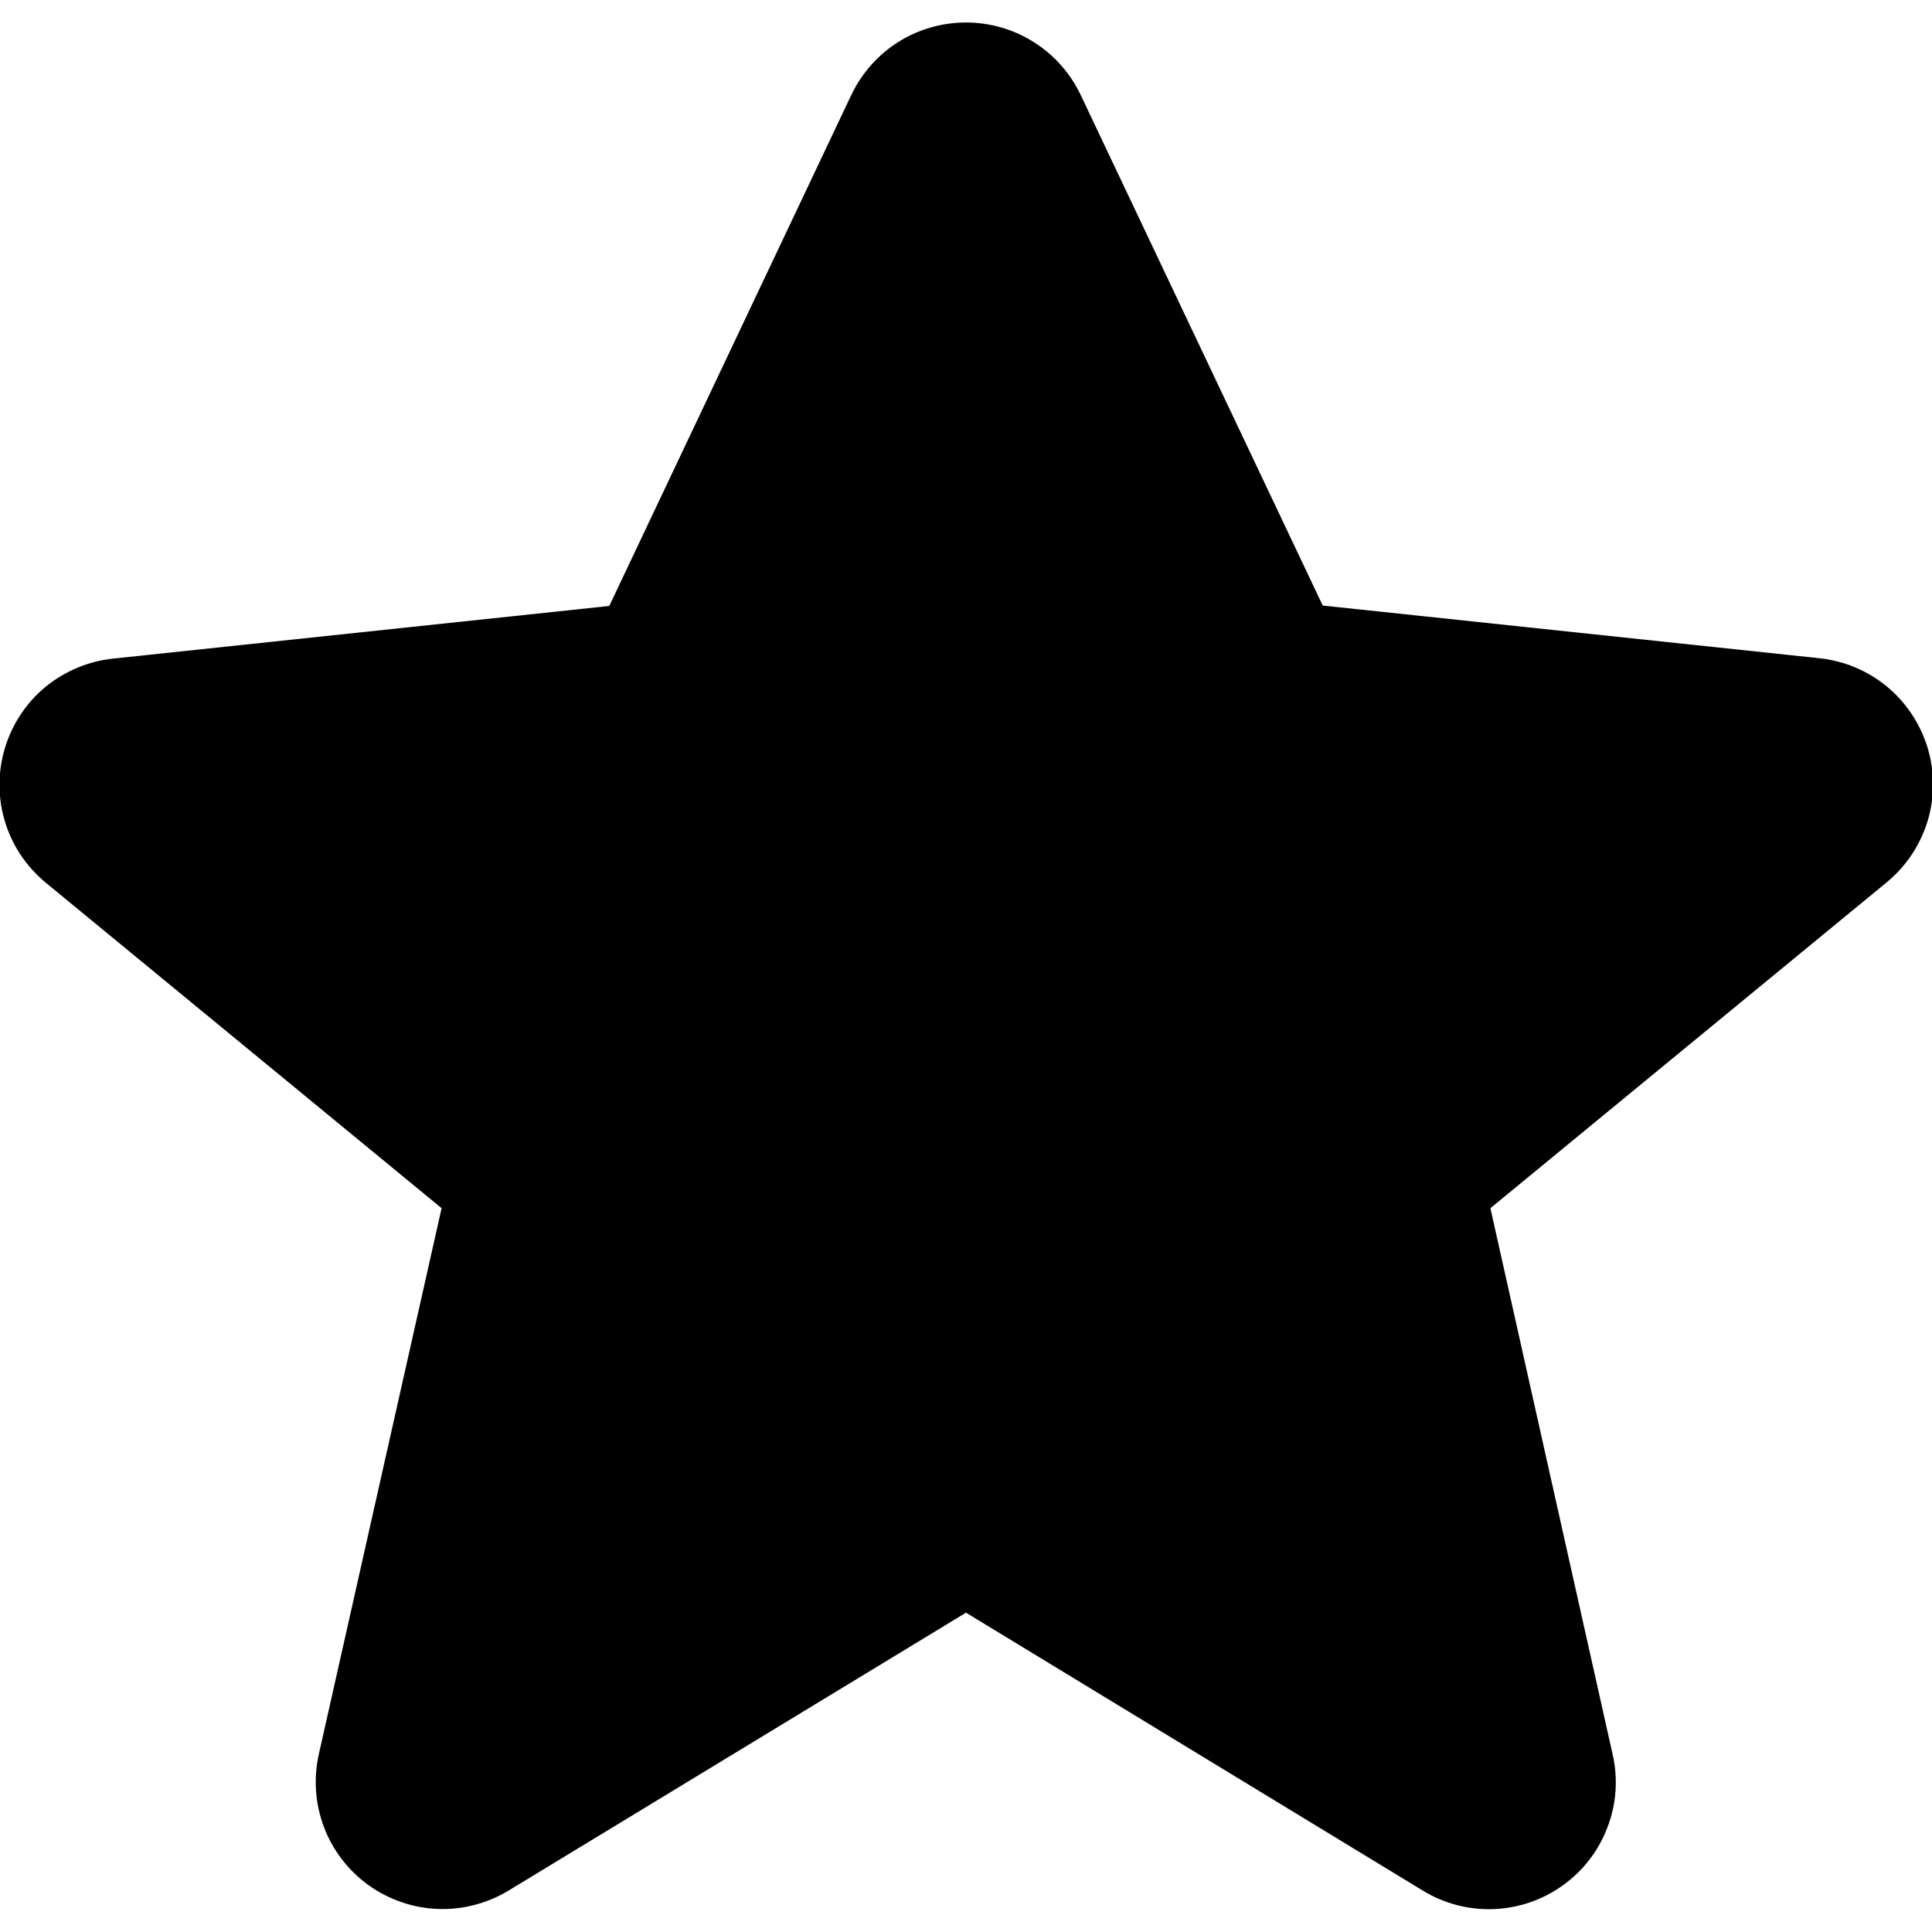 <svg width="14" height="14" viewBox="0 0 14 14" xmlns="http://www.w3.org/2000/svg">
<g clip-path="url(#clip0_46:3221)">
<path d="M7.831 0.688L9.585 4.388L13.177 4.769C13.359 4.787 13.531 4.858 13.672 4.974C13.813 5.09 13.916 5.246 13.969 5.421C14.021 5.596 14.02 5.782 13.966 5.957C13.911 6.131 13.806 6.286 13.664 6.4L10.8 8.755L11.686 12.714C11.726 12.89 11.713 13.074 11.648 13.242C11.584 13.411 11.472 13.557 11.325 13.662C11.179 13.767 11.005 13.827 10.825 13.834C10.644 13.841 10.466 13.795 10.312 13.701L7 11.686L3.685 13.7C3.531 13.793 3.352 13.84 3.172 13.833C2.992 13.826 2.818 13.766 2.671 13.661C2.525 13.556 2.412 13.41 2.348 13.241C2.284 13.073 2.271 12.889 2.31 12.713L3.2 8.755L0.336 6.4C0.195 6.285 0.09 6.131 0.037 5.957C-0.017 5.783 -0.017 5.597 0.035 5.423C0.087 5.248 0.19 5.093 0.33 4.977C0.471 4.862 0.643 4.79 0.824 4.772L4.415 4.391L6.169 0.688C6.244 0.531 6.361 0.398 6.508 0.305C6.655 0.212 6.826 0.163 7 0.163C7.174 0.163 7.344 0.212 7.491 0.305C7.639 0.398 7.756 0.531 7.831 0.688Z"/>
</g>
<defs>
<clipPath id="clip0_46:3221">
<rect width="14" height="14" fill="white"/>
</clipPath>
</defs>
</svg>

